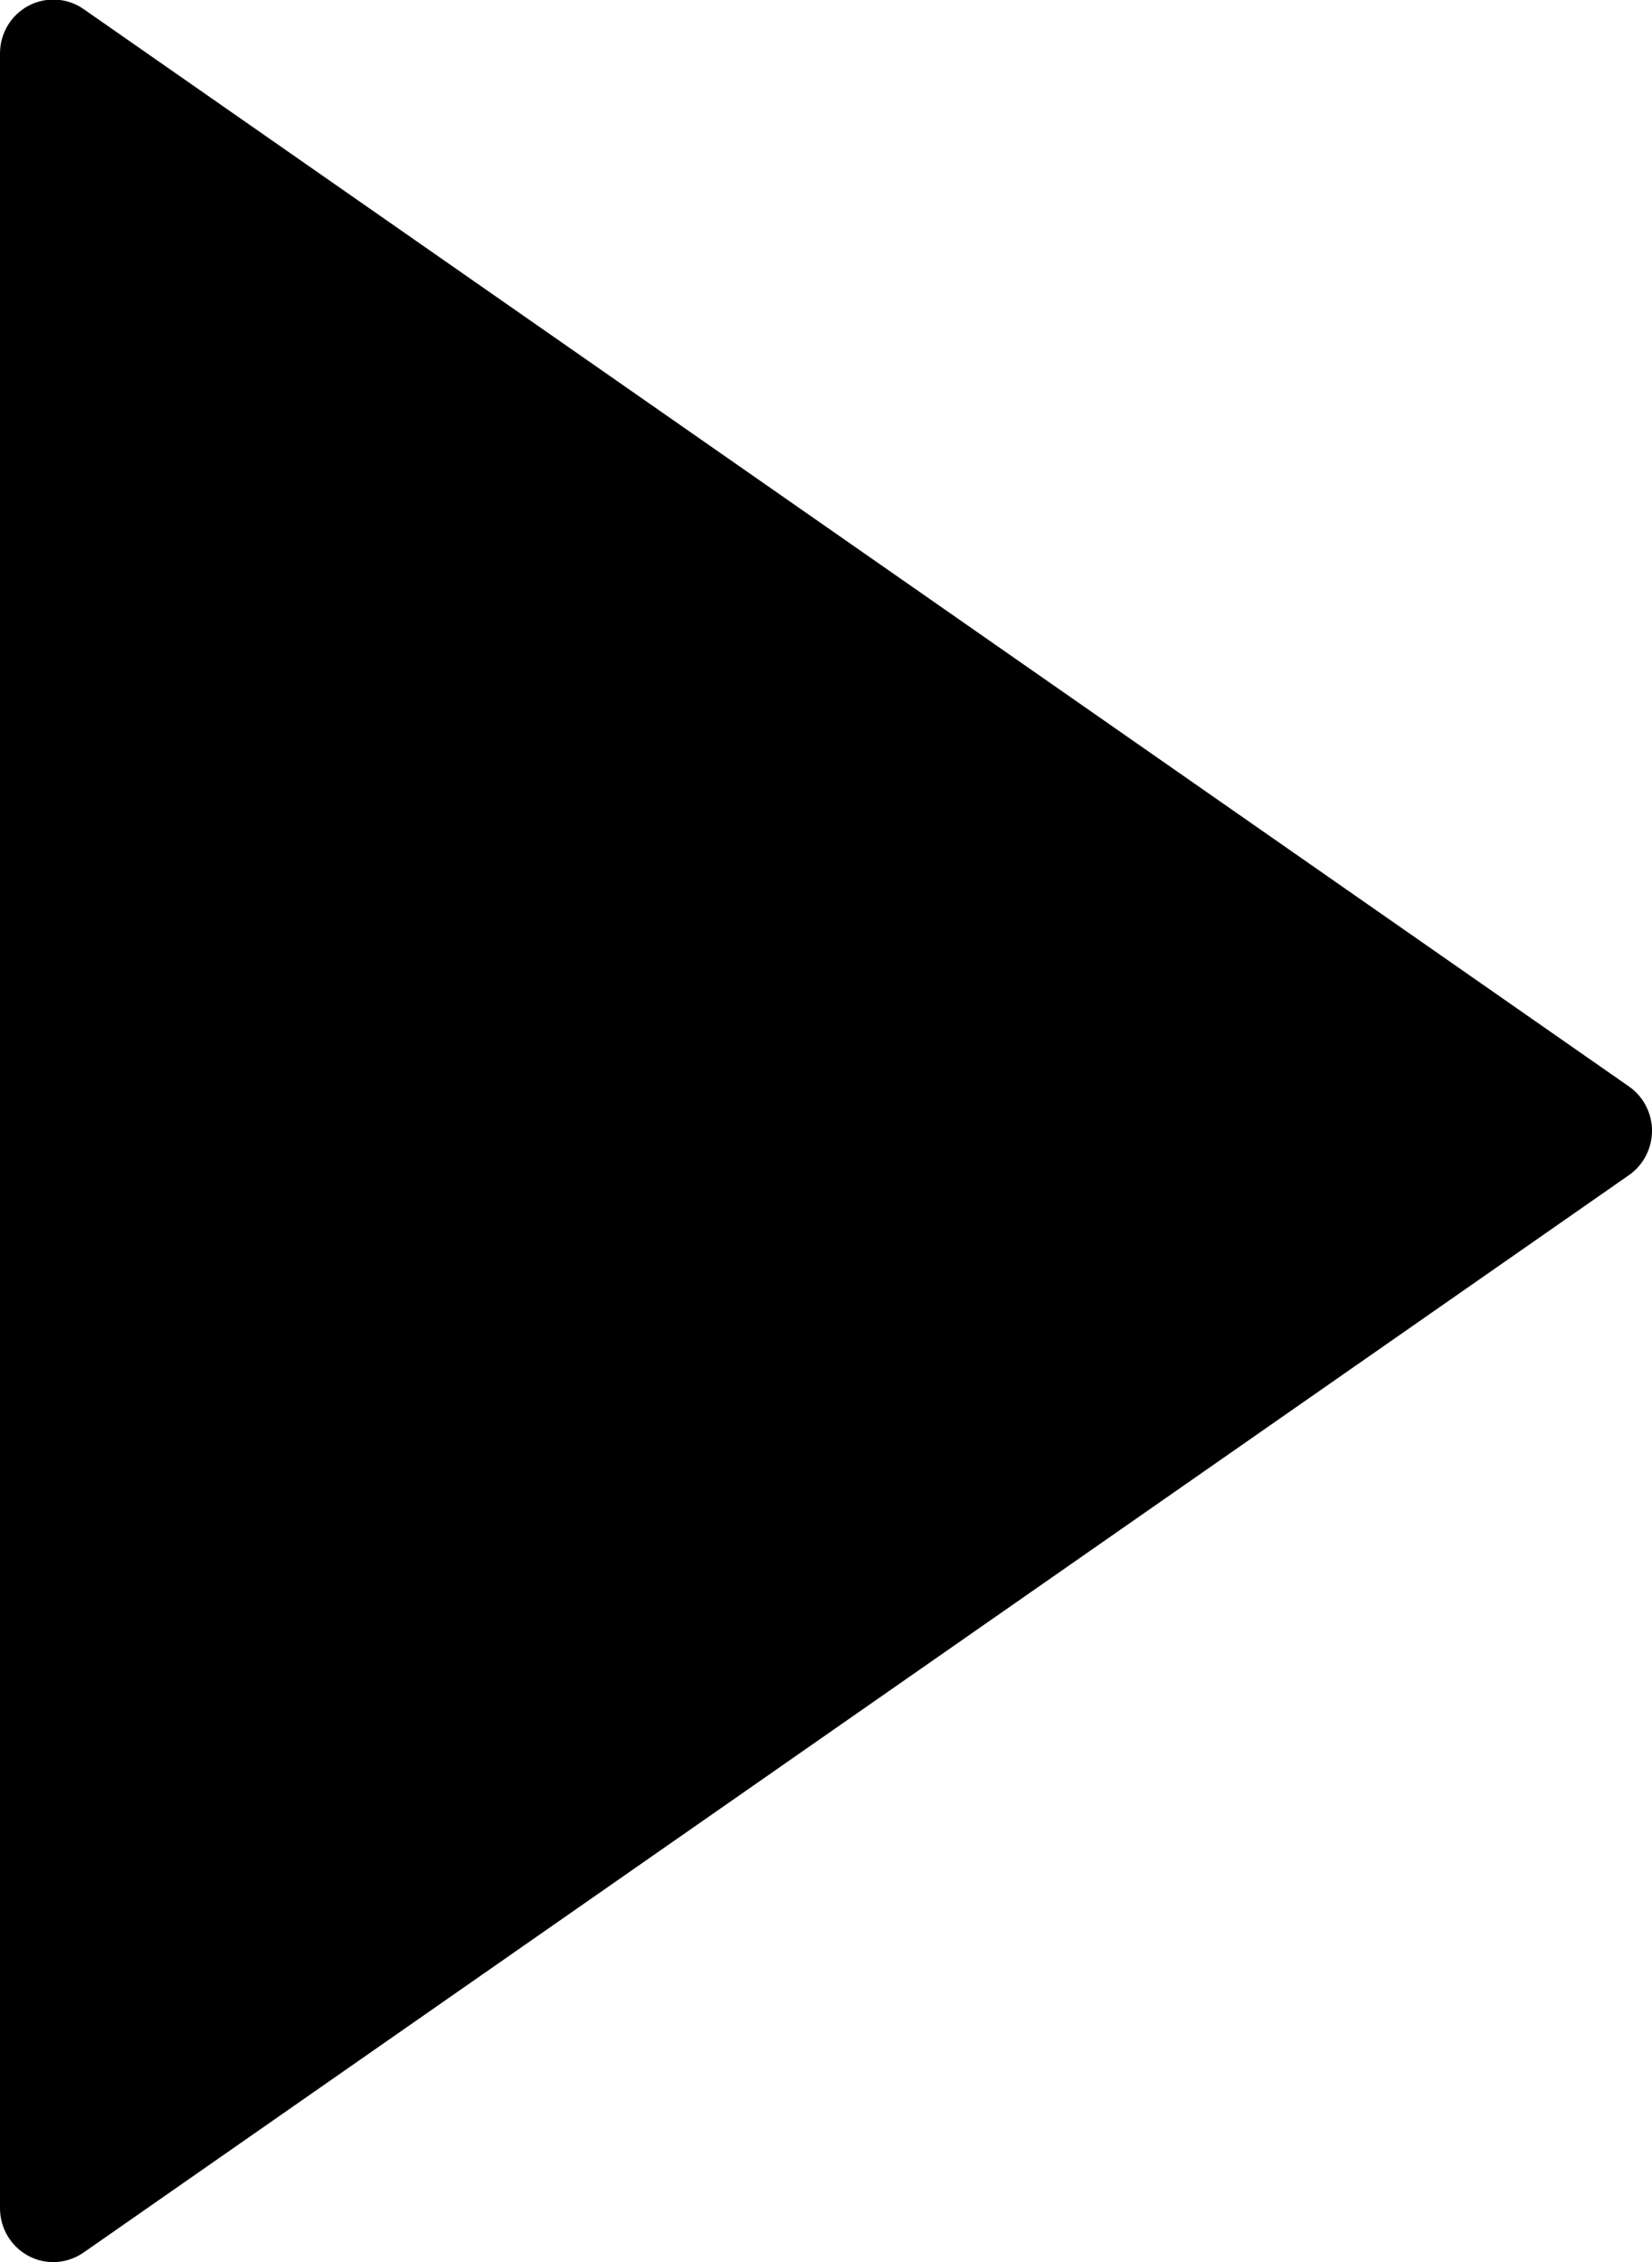 <svg xmlns="http://www.w3.org/2000/svg" viewBox="0 0 19 26"><path fill-rule="evenodd" d="M18.735,12.488 L0.961,0.104 C0.773,-0.027 0.529,-0.040 0.328,0.066 C0.126,0.173 -0.000,0.384 -0.000,0.614 L-0.000,25.381 C-0.000,25.611 0.126,25.823 0.328,25.930 C0.417,25.977 0.515,26.001 0.613,26.001 C0.735,26.001 0.856,25.963 0.961,25.891 L18.735,13.507 C18.901,13.391 19.000,13.201 19.000,12.997 C19.000,12.794 18.901,12.604 18.735,12.488 Z"/></svg>